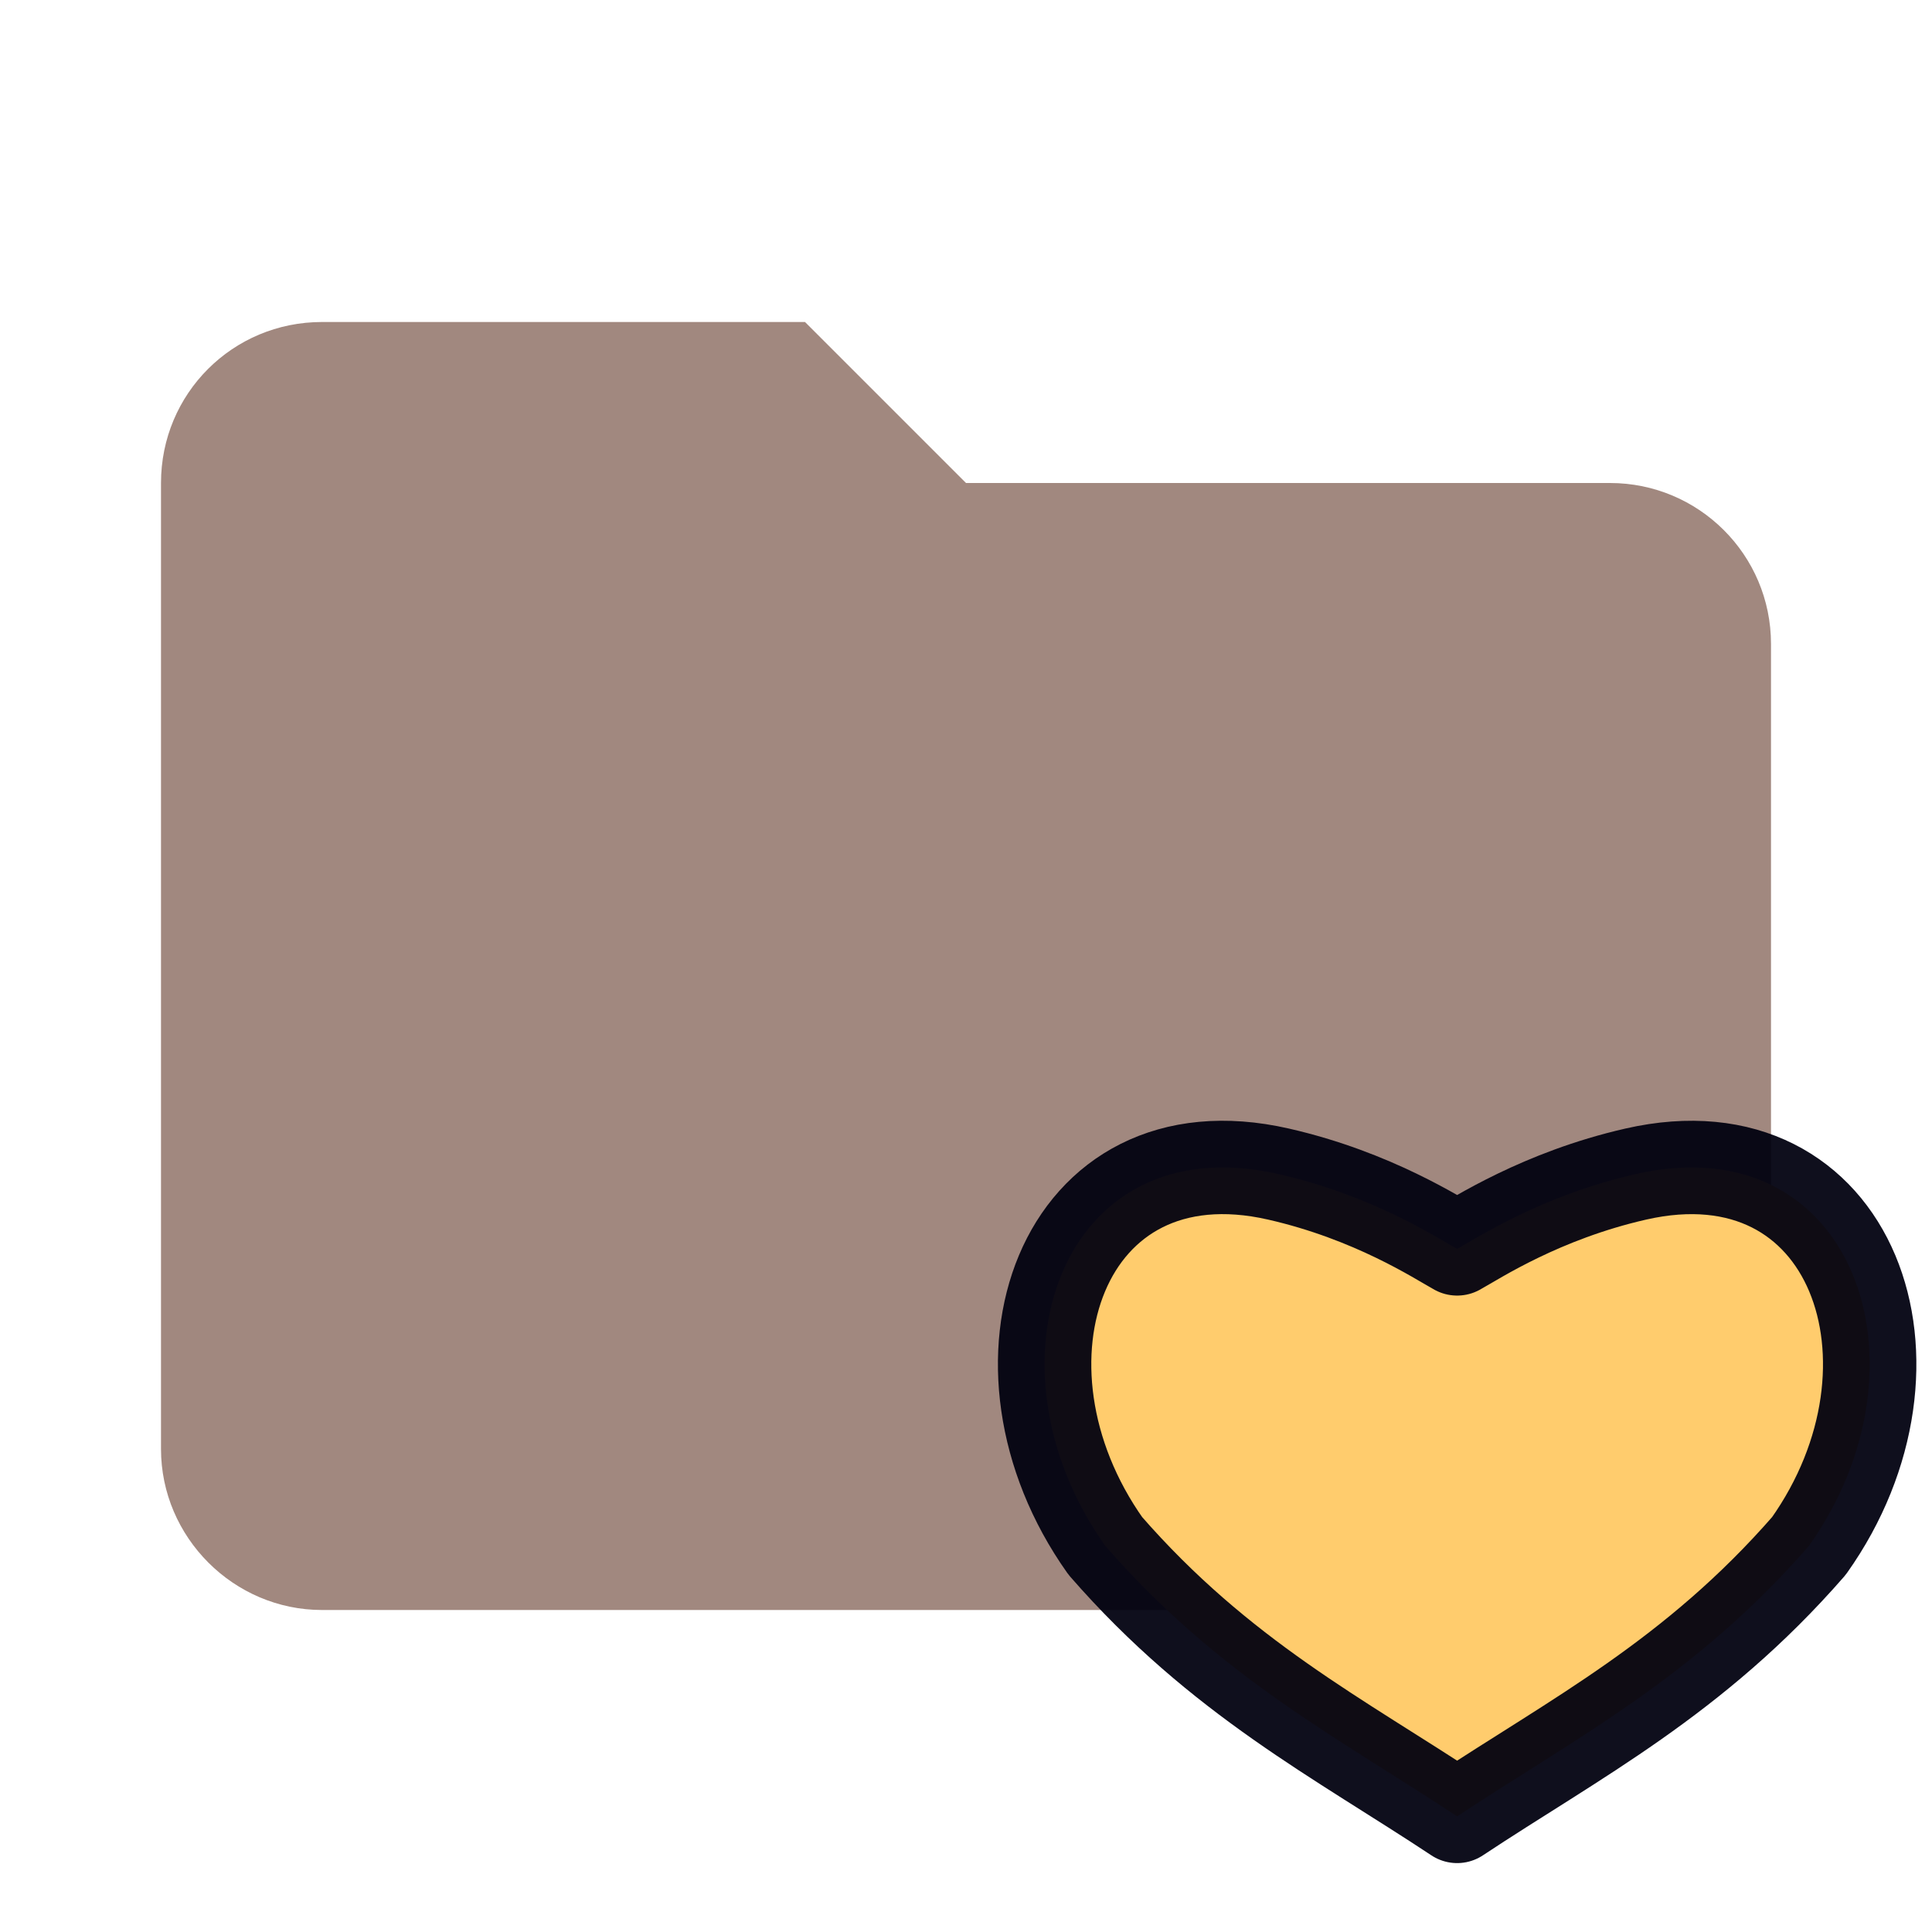 <?xml version="1.0" encoding="UTF-8" standalone="no"?>
<svg
   xmlns:dc="http://purl.org/dc/elements/1.1/"
   xmlns:cc="http://creativecommons.org/ns#"
   xmlns:rdf="http://www.w3.org/1999/02/22-rdf-syntax-ns#"
   xmlns:svg="http://www.w3.org/2000/svg"
   xmlns="http://www.w3.org/2000/svg"
   xmlns:sodipodi="http://sodipodi.sourceforge.net/DTD/sodipodi-0.dtd"
   xmlns:inkscape="http://www.inkscape.org/namespaces/inkscape"
   clip-rule="evenodd"
   fill-rule="evenodd"
   stroke-linejoin="round"
   stroke-miterlimit="1.414"
   version="1.1"
   viewBox="0 0 24 24"
   width="16px"
   height="16px"
   xml:space="preserve"
   id="svg6"
   sodipodi:docname="Assets.svg"
   inkscape:version="0.92.3 (unknown)"><defs
   id="defs10" /><sodipodi:namedview
   pagecolor="#ffffff"
   bordercolor="#666666"
   borderopacity="1"
   objecttolerance="10"
   gridtolerance="10"
   guidetolerance="10"
   inkscape:pageopacity="0"
   inkscape:pageshadow="2"
   inkscape:window-width="863"
   inkscape:window-height="491"
   id="namedview8"
   showgrid="false"
   inkscape:zoom="14.75"
   inkscape:cx="8"
   inkscape:cy="8"
   inkscape:window-x="67"
   inkscape:window-y="27"
   inkscape:window-maximized="0"
   inkscape:current-layer="svg6" />
    <path
   fill="#A1887F"
   d="m10 4h-6c-1.11 0-2 0.89-2 2v12c0 1.097 0.903 2 2 2h16c1.097 0 2-0.903 2-2v-10c0-1.11-0.9-2-2-2h-8l-2-2z"
   fill-rule="nonzero"
   id="path2" />
    
<path
   sodipodi:nodetypes="cscccsc"
   inkscape:connector-curvature="0"
   id="path1445-6"
   d="m 18.102,15.514 c 0.238,-0.131 1.042,-0.661 2.217,-0.929 2.708,-0.618 3.75,2.368 2.152,4.619 -1.427,1.638 -2.908,2.391 -4.37,3.36 -1.462,-0.969 -2.943,-1.722 -4.37,-3.36 -1.597,-2.252 -0.556,-5.238 2.152,-4.619 1.175,0.268 1.979,0.798 2.217,0.929"
   style="fill:#ffcc6d;fill-opacity:1;stroke:#00000f;stroke-width:1.16;stroke-linecap:round;stroke-linejoin:miter;stroke-miterlimit:4.7;stroke-dasharray:none;stroke-opacity:0.941" /></svg>